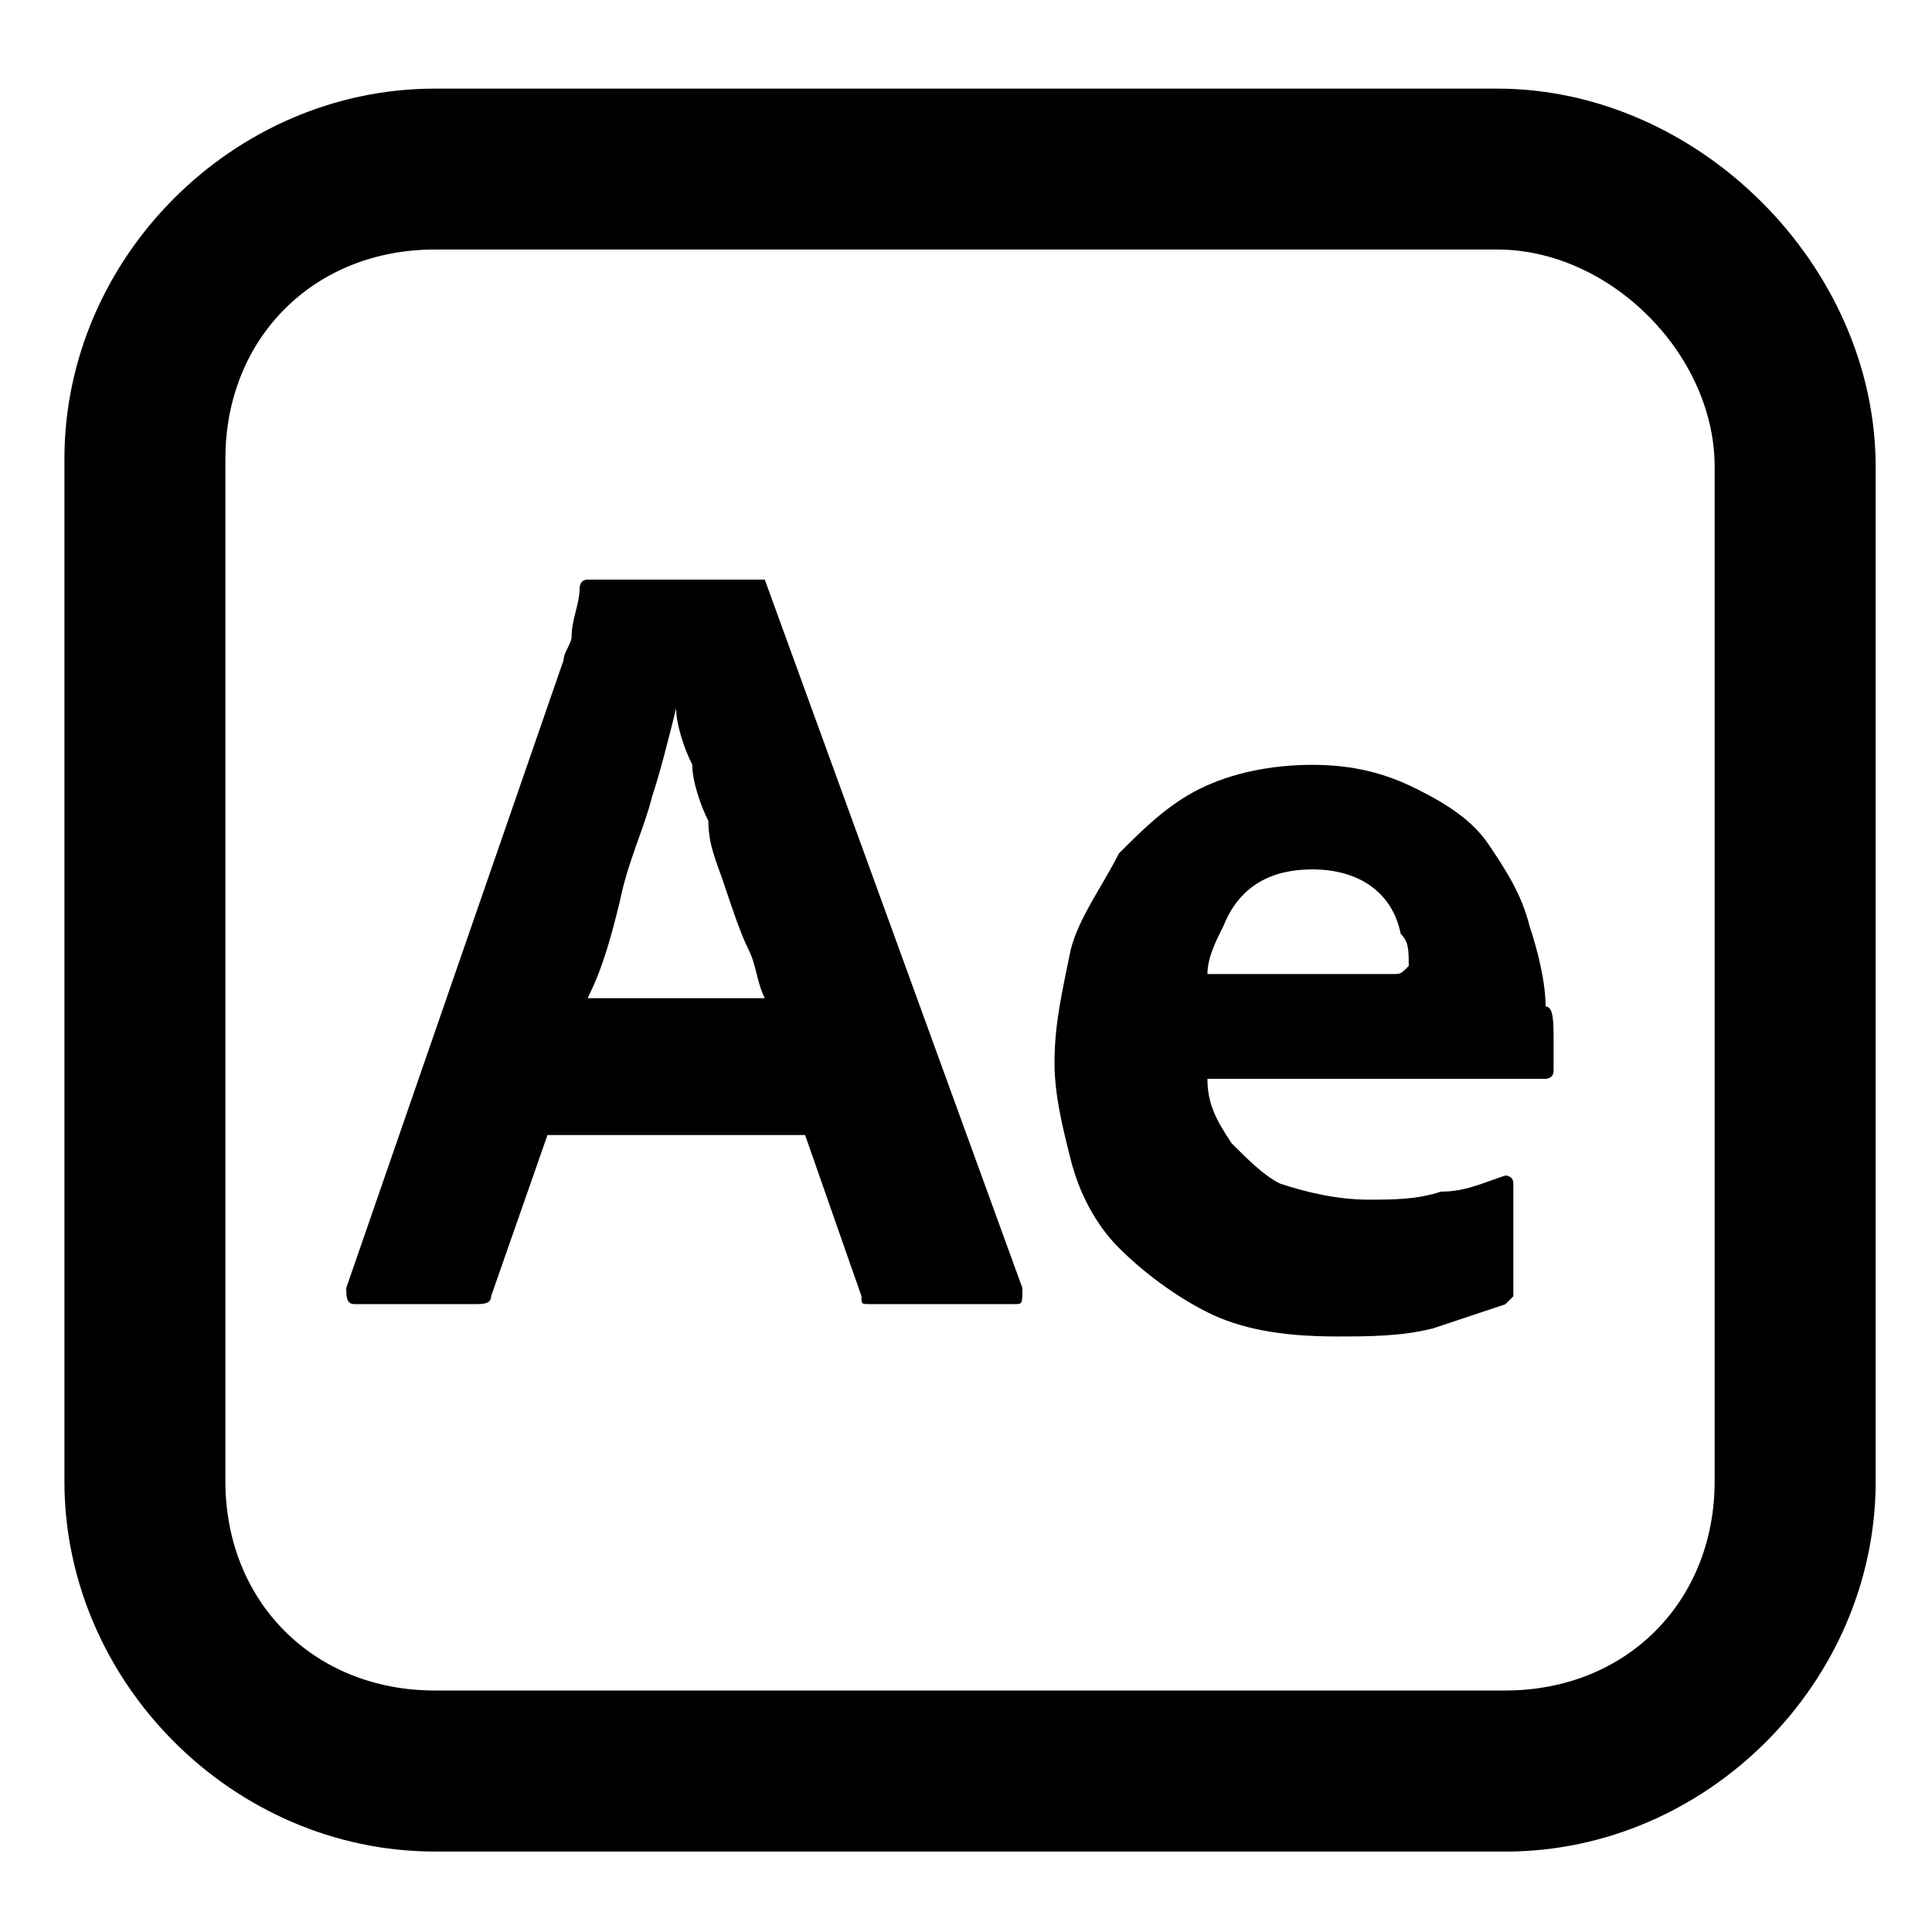 <!-- Generated by IcoMoon.io -->
<svg version="1.1" xmlns="http://www.w3.org/2000/svg" width="32" height="32" viewBox="0 0 32 32">
<title>ae</title>
<path d="M24.933 30.667h-17.733c-3.333 0-6.133-2.8-6.133-6.133v-16.933c0-3.333 2.8-6.133 6.133-6.133h17.6c3.333 0 6.267 2.933 6.267 6.267v16.8c0 3.333-2.8 6.133-6.133 6.133zM7.2 4.133c-2 0-3.467 1.467-3.467 3.467v16.933c0 2 1.467 3.467 3.467 3.467h17.733c2 0 3.467-1.467 3.467-3.467v-16.8c0-1.867-1.733-3.6-3.6-3.6h-17.6z"></path>
<path d="M12.667 9.6h-2.933c-0.133 0-0.133 0.133-0.133 0.133 0 0.267-0.133 0.533-0.133 0.8 0 0.133-0.133 0.267-0.133 0.4l-3.6 10.4c0 0.133 0 0.267 0.133 0.267h2c0.133 0 0.267 0 0.267-0.133l0.933-2.667h4.267l0.933 2.667c0 0.133 0 0.133 0.133 0.133h2.4c0.133 0 0.133 0 0.133-0.267l-4.267-11.733c0.133 0 0.133 0 0 0zM9.733 16.533c0.267-0.533 0.4-1.067 0.533-1.6 0.133-0.667 0.4-1.2 0.533-1.733 0.133-0.4 0.267-0.933 0.4-1.467 0 0.267 0.133 0.667 0.267 0.933 0 0.267 0.133 0.667 0.267 0.933 0 0.4 0.133 0.667 0.267 1.067s0.267 0.8 0.4 1.067c0.133 0.267 0.133 0.533 0.267 0.8h-2.933z"></path>
<path d="M25.6 16.667c0-0.4-0.133-0.933-0.267-1.333-0.133-0.533-0.4-0.933-0.667-1.333s-0.667-0.667-1.2-0.933c-0.533-0.267-1.067-0.4-1.733-0.4s-1.333 0.133-1.867 0.4c-0.533 0.267-0.933 0.667-1.333 1.067-0.267 0.533-0.667 1.067-0.8 1.6-0.133 0.667-0.267 1.2-0.267 1.867 0 0.533 0.133 1.067 0.267 1.6s0.4 1.067 0.8 1.467c0.4 0.4 0.933 0.8 1.467 1.067s1.2 0.4 2.133 0.4c0.533 0 1.067 0 1.6-0.133 0.4-0.133 0.8-0.267 1.2-0.4 0.133-0.133 0.133-0.133 0.133-0.133v-1.867c0-0.133-0.133-0.133-0.133-0.133-0.4 0.133-0.667 0.267-1.067 0.267-0.4 0.133-0.8 0.133-1.2 0.133-0.533 0-1.067-0.133-1.467-0.267-0.267-0.133-0.533-0.4-0.8-0.667-0.267-0.4-0.4-0.667-0.4-1.067h3.733c0.267 0 0.533 0 0.8 0s0.533 0 0.667 0c0.267 0 0.267 0 0.4 0 0 0 0.133 0 0.133-0.133s0-0.267 0-0.533c0-0.267 0-0.533-0.133-0.533zM23.333 16c-0.133 0.133-0.133 0.133-0.267 0.133s-0.4 0-0.667 0h-2.4c0-0.267 0.133-0.533 0.267-0.8 0.267-0.667 0.8-0.933 1.467-0.933 0.8 0 1.333 0.4 1.467 1.067 0.133 0.133 0.133 0.267 0.133 0.533v0z"></path>
</svg>
